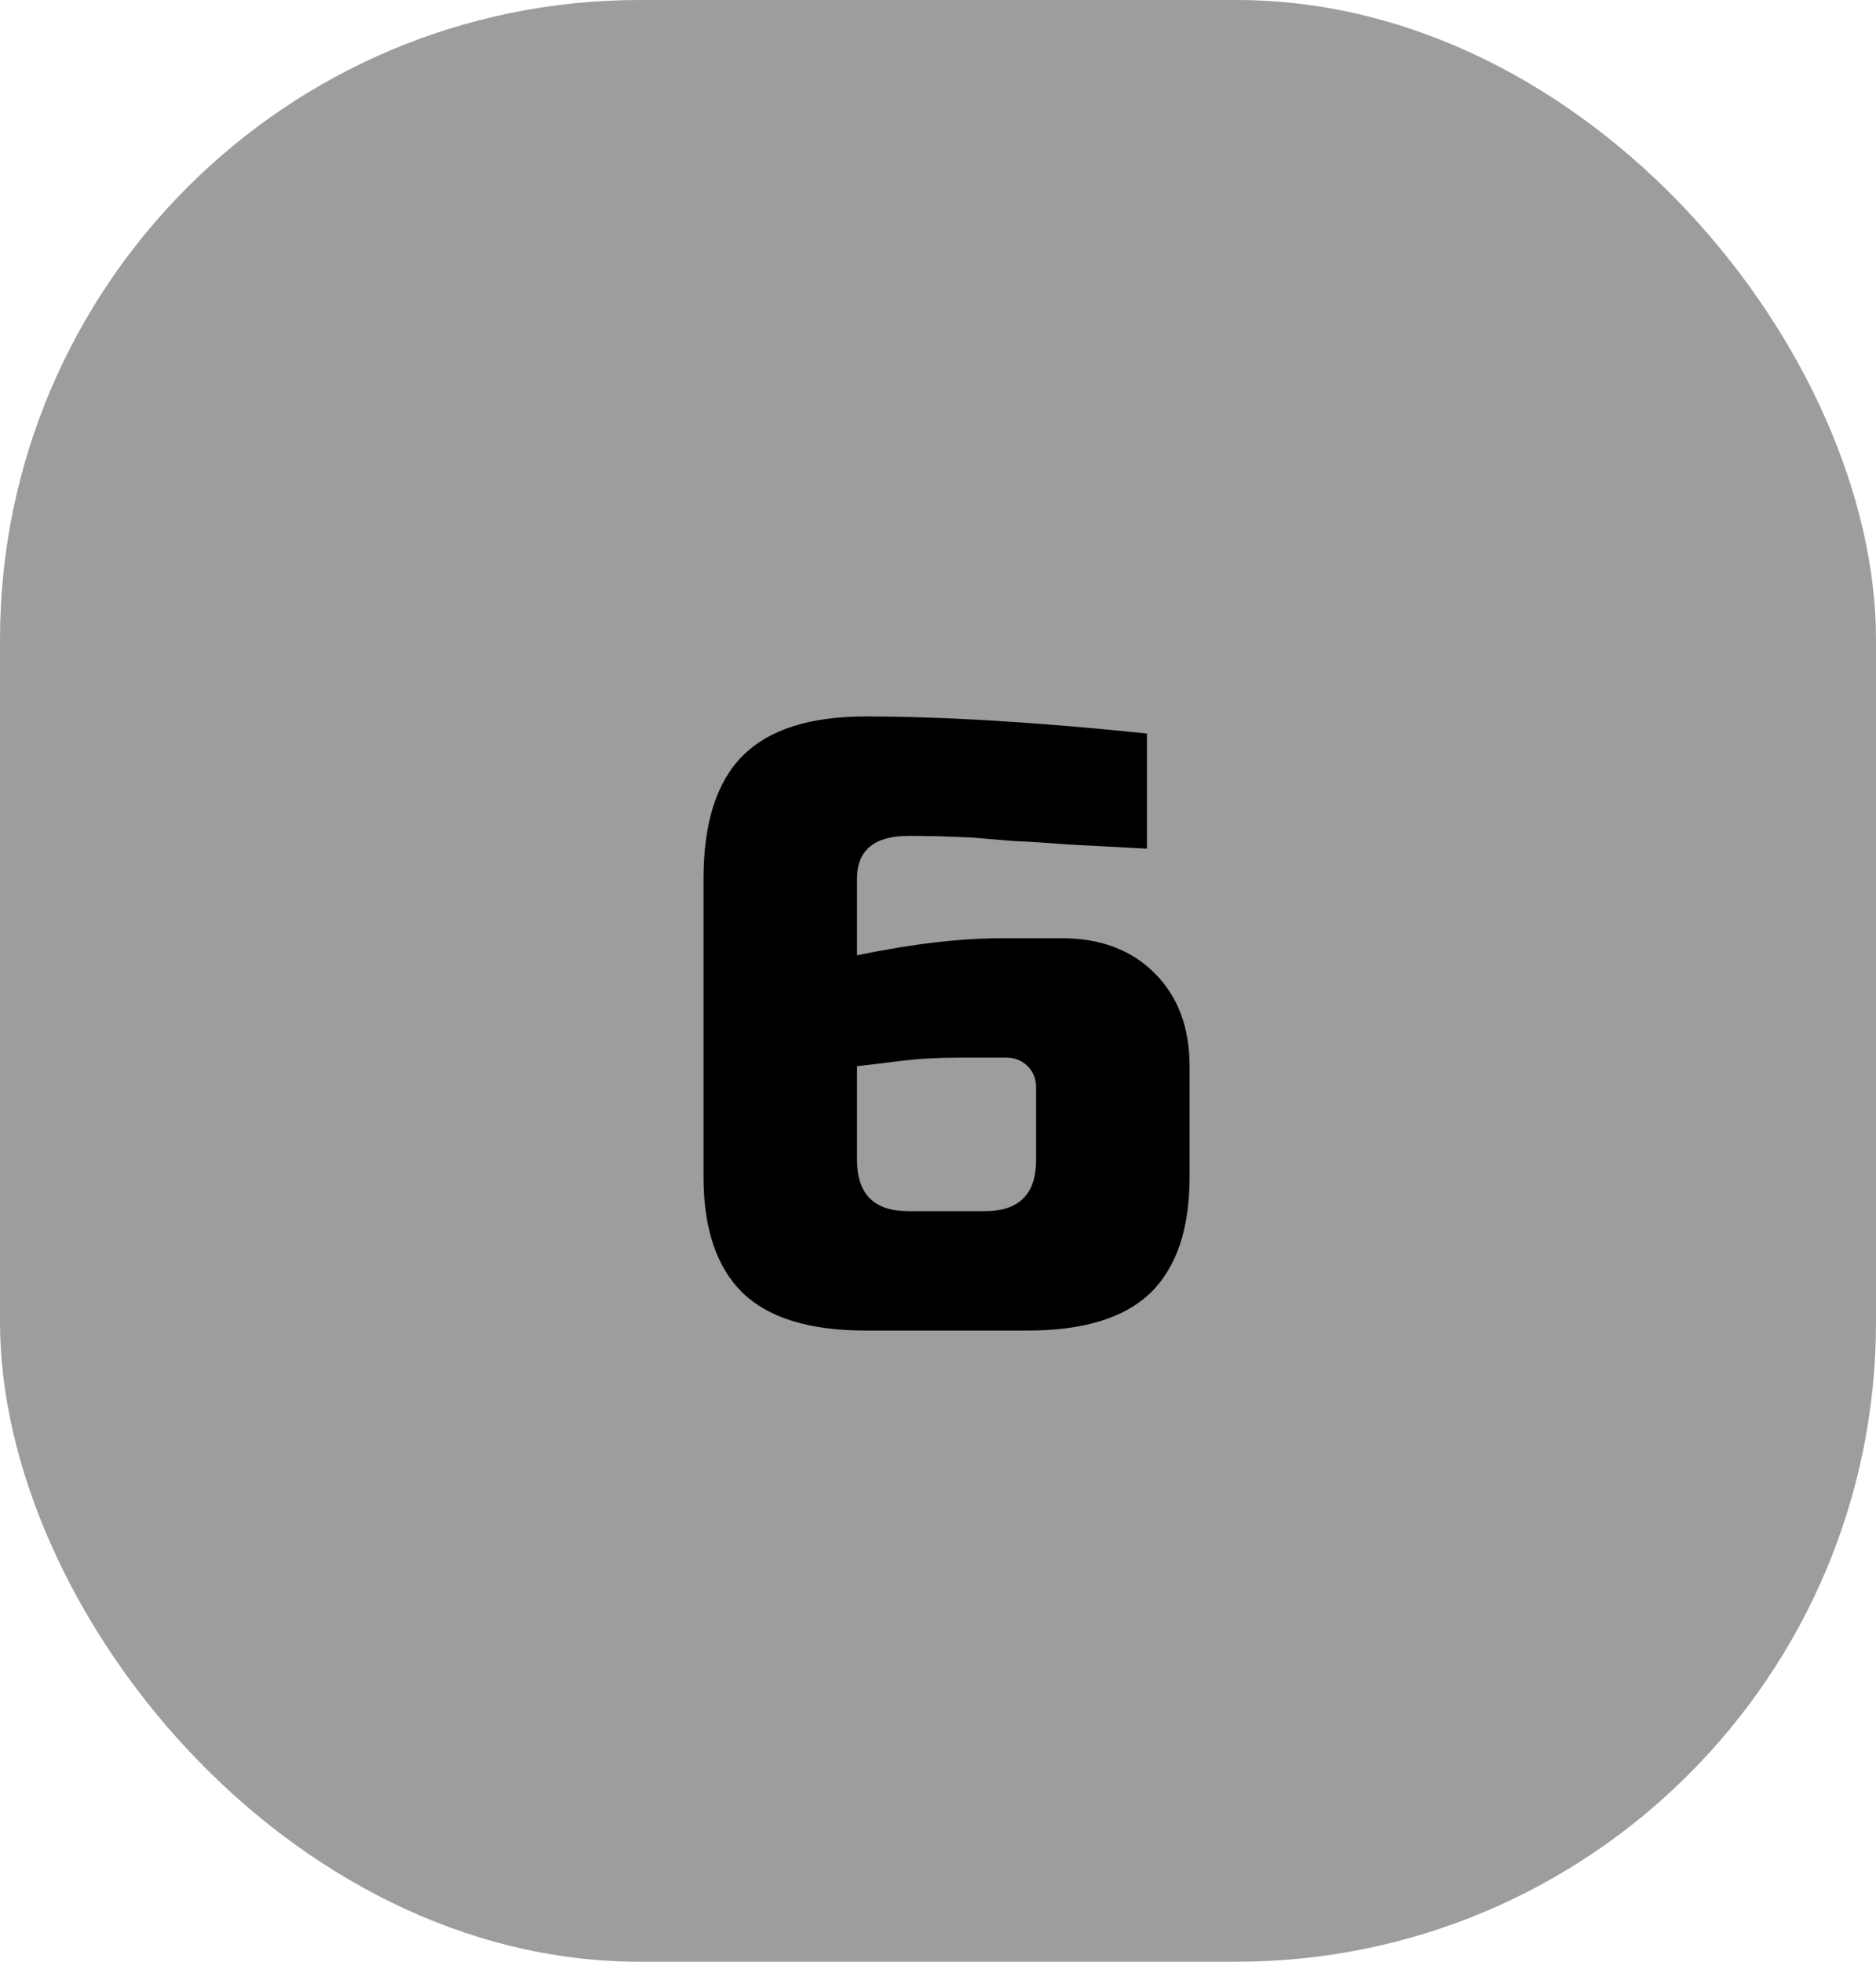 <svg width="44" height="46" viewBox="0 0 44 46" fill="none" xmlns="http://www.w3.org/2000/svg">
<rect width="44" height="46" rx="15" fill="#9F9C9C"/>
<path d="M20.301 16.8C22.128 16.8 24.328 16.933 26.901 17.2V19.9C26.168 19.86 25.541 19.827 25.021 19.8C24.515 19.76 24.095 19.733 23.761 19.72C23.441 19.693 23.121 19.667 22.801 19.64C22.268 19.613 21.774 19.6 21.321 19.6C20.508 19.6 20.101 19.933 20.101 20.6V22.4C21.395 22.133 22.528 22 23.501 22H24.901C25.808 22 26.535 22.273 27.081 22.82C27.628 23.367 27.901 24.093 27.901 25V27.6C27.901 28.813 27.595 29.72 26.981 30.32C26.368 30.907 25.408 31.2 24.101 31.2H20.301C18.994 31.2 18.035 30.907 17.421 30.32C16.808 29.72 16.501 28.813 16.501 27.6V20.6C16.501 19.293 16.808 18.333 17.421 17.72C18.035 17.107 18.994 16.8 20.301 16.8ZM22.501 24.8C21.994 24.8 21.528 24.827 21.101 24.88C20.688 24.933 20.355 24.973 20.101 25V27.2C20.101 28 20.501 28.4 21.301 28.4H23.101C23.901 28.4 24.301 28 24.301 27.2V25.5C24.301 25.3 24.235 25.133 24.101 25C23.968 24.867 23.801 24.8 23.601 24.8H22.501Z" fill="black"/>
</svg>
